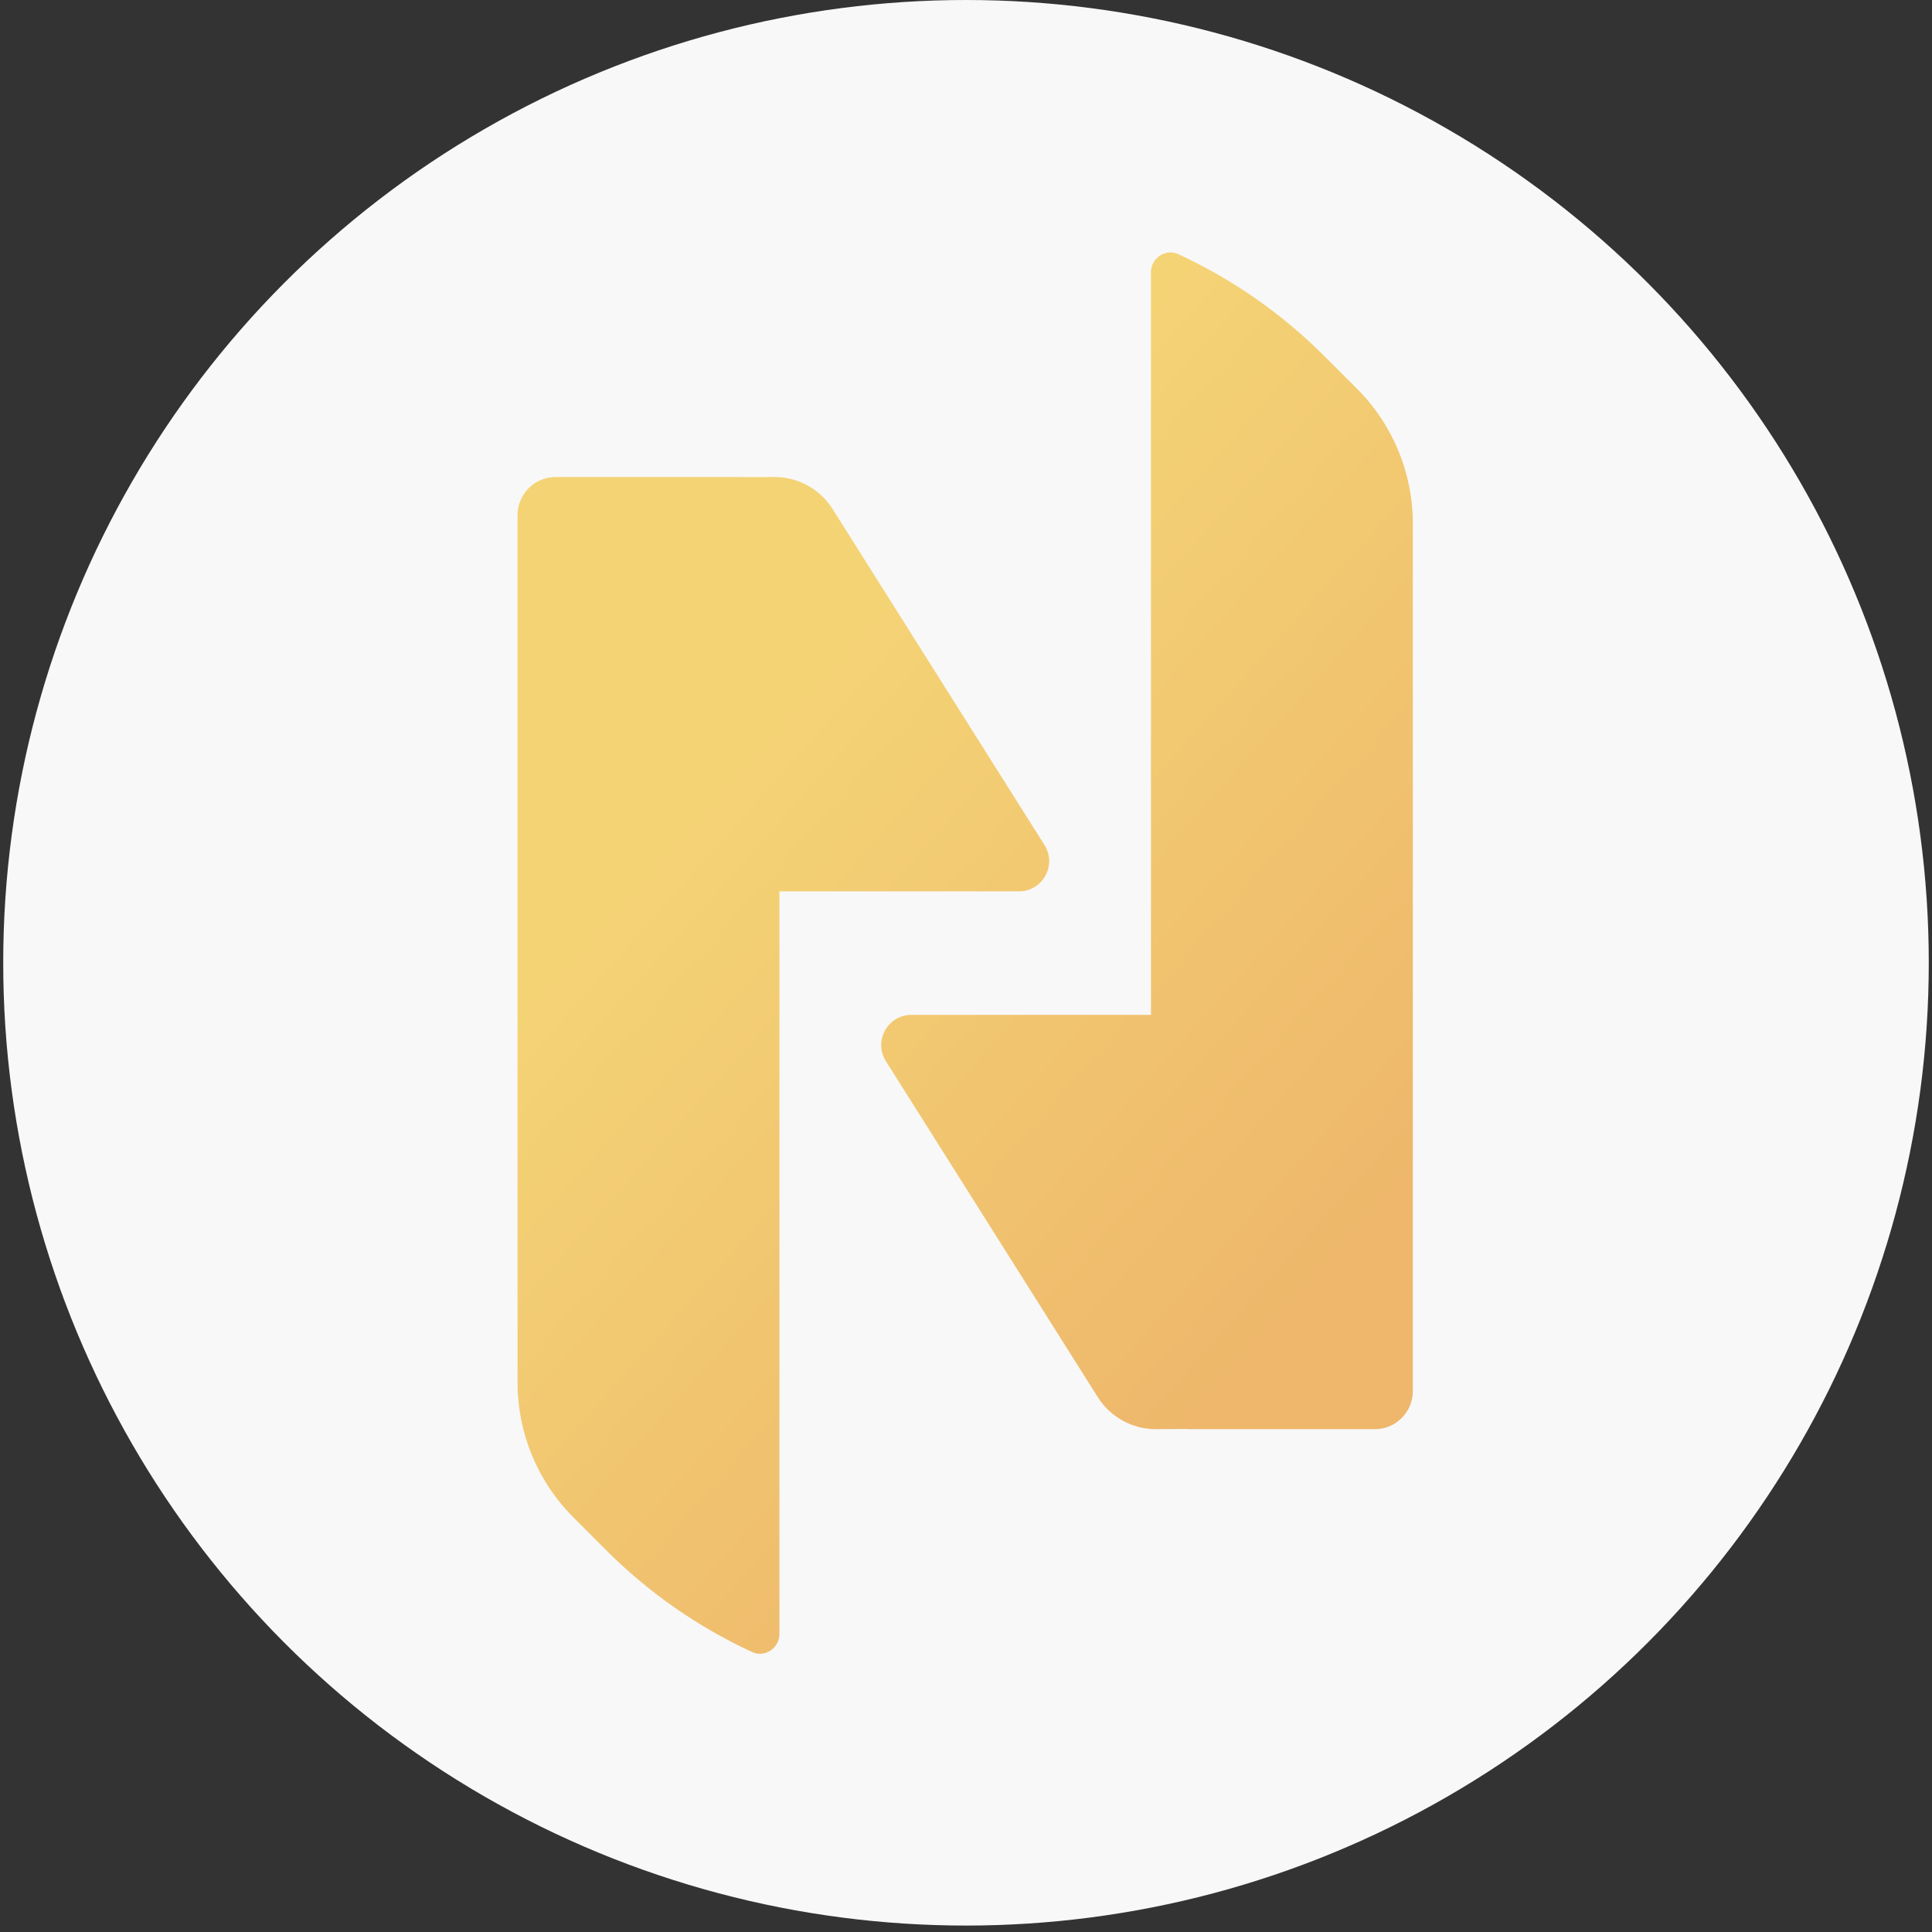 <svg width="100%" height="100%" viewBox="0 0 42 42" fill="none" xmlns="http://www.w3.org/2000/svg">
<rect x="0" y="0" width="42" height="42" fill="#333333" stroke="none"/>
<g clip-path="url(#clip0_130_2903)">
<circle cx="21" cy="20.93" r="20.93" fill="#F8F8F8"/>
<g clip-path="url(#clip1_130_2903)">
<path fill-rule="evenodd" clip-rule="evenodd" d="M30.714 30.241C30.714 30.698 30.344 31.069 29.887 31.069H25.848C25.843 31.069 25.838 31.066 25.833 31.065L25.132 31.069C24.619 31.071 24.139 30.808 23.865 30.373L19.259 23.07C18.983 22.632 19.297 22.062 19.814 22.062H25.017L25.021 22.069V5.917C25.021 5.612 25.337 5.397 25.614 5.525C26.784 6.065 27.862 6.812 28.8 7.751L29.503 8.454C30.279 9.231 30.714 10.284 30.714 11.382V30.241ZM16.944 19.37V35.522C16.944 35.827 16.629 36.042 16.351 35.914C15.181 35.374 14.103 34.627 13.165 33.688L12.463 32.984C11.687 32.208 11.251 31.155 11.251 30.057V11.198C11.251 10.741 11.621 10.37 12.078 10.37H16.116C16.122 10.37 16.127 10.373 16.133 10.373L16.833 10.37C17.347 10.368 17.826 10.63 18.1 11.066L22.706 18.37C22.982 18.807 22.668 19.377 22.151 19.377H16.948L16.944 19.37Z" fill="url(#paint0_linear_130_2903)"/>
</g>
</g>
<defs>
<linearGradient id="paint0_linear_130_2903" x1="28.893" y1="27.695" x2="16.208" y2="16.419" gradientUnits="userSpaceOnUse">
<stop stop-color="#EEB76B"/>
<stop offset="1" stop-color="#F4D375"/>
</linearGradient>
<clipPath id="clip0_130_2903">
<rect width="42" height="41.859" fill="white"/>
</clipPath>
<clipPath id="clip1_130_2903">
<rect width="45.805" height="45.805" fill="white" transform="translate(-1.973 -2.255)"/>
</clipPath>
</defs>
</svg>
